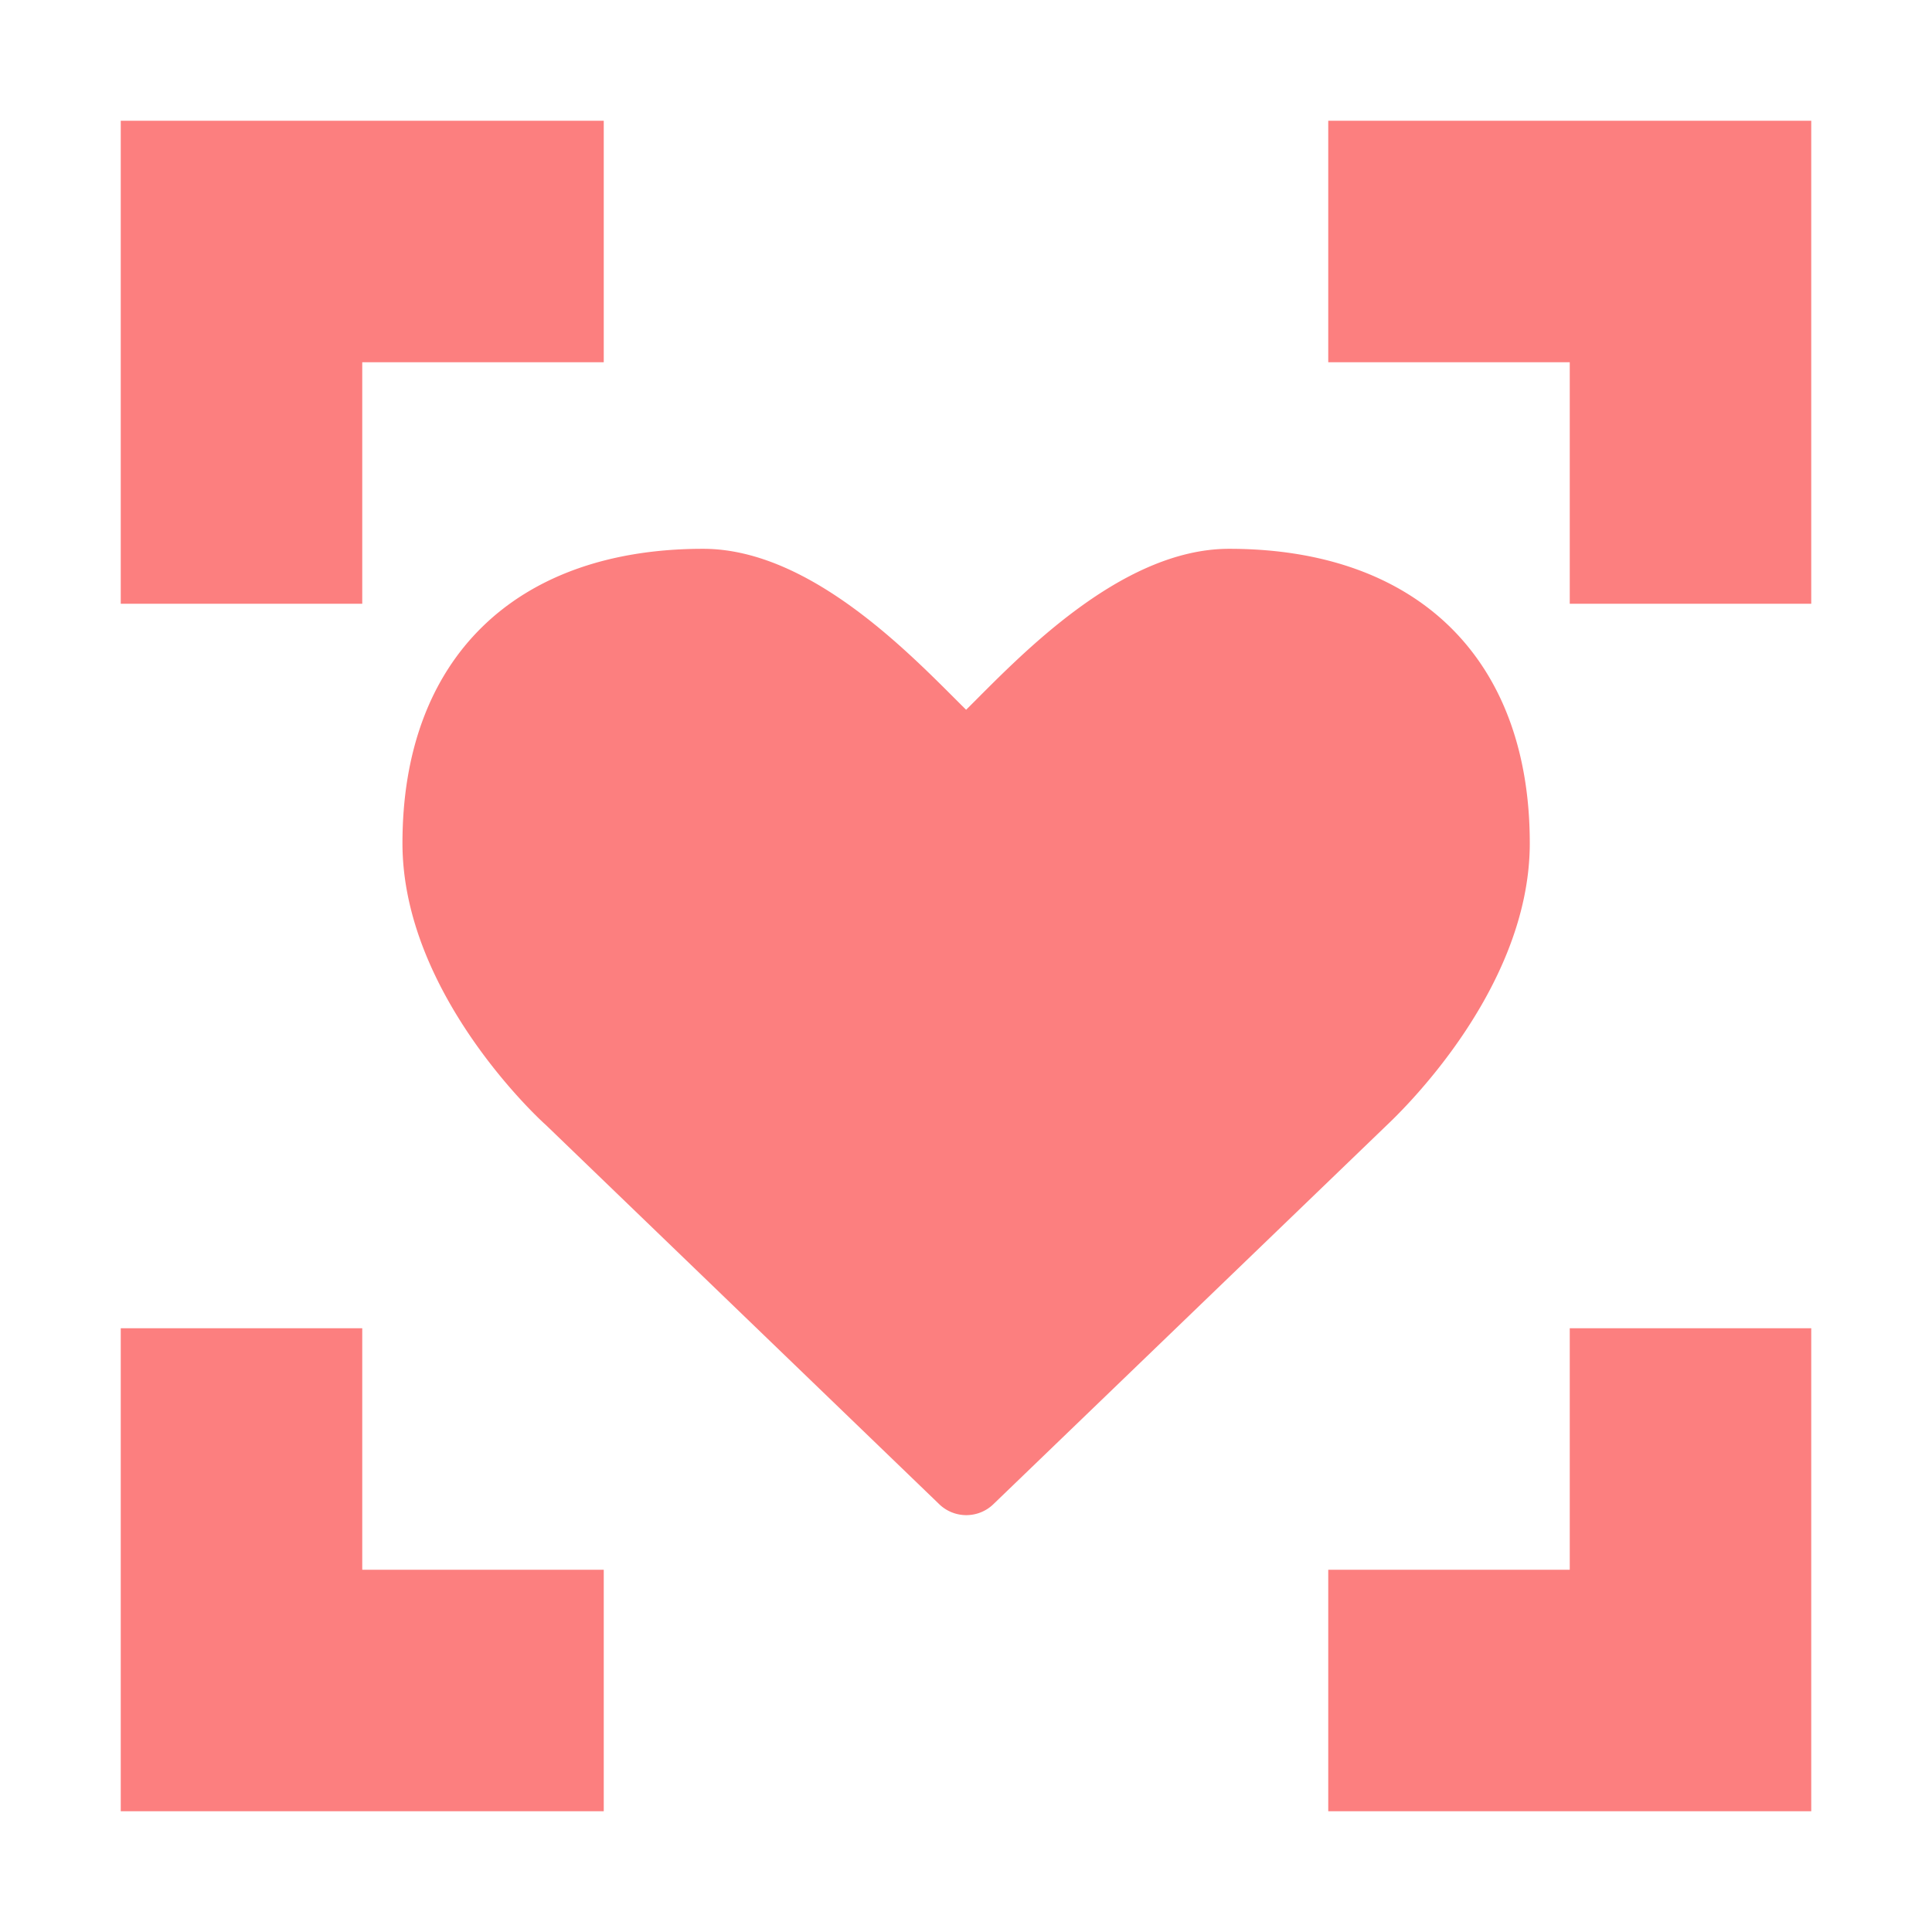 <?xml version="1.0" encoding="UTF-8" standalone="no"?>
<svg
   height="16"
   viewBox="0 0 16 16"
   width="16"
   version="1.1"
   id="svg2"
   sodipodi:docname="hurtbox3d.svg"
   inkscape:version="1.3 (0e150ed6c4, 2023-07-21)"
   xmlns:inkscape="http://www.inkscape.org/namespaces/inkscape"
   xmlns:sodipodi="http://sodipodi.sourceforge.net/DTD/sodipodi-0.dtd"
   xmlns="http://www.w3.org/2000/svg"
   xmlns:svg="http://www.w3.org/2000/svg">
  <defs
     id="defs2" />
  <sodipodi:namedview
     id="namedview2"
     pagecolor="#505050"
     bordercolor="#eeeeee"
     borderopacity="1"
     inkscape:showpageshadow="0"
     inkscape:pageopacity="0"
     inkscape:pagecheckerboard="0"
     inkscape:deskcolor="#505050"
     inkscape:zoom="73.3125"
     inkscape:cx="8.0068201"
     inkscape:cy="8"
     inkscape:window-width="1350"
     inkscape:window-height="1237"
     inkscape:window-x="2031"
     inkscape:window-y="247"
     inkscape:window-maximized="0"
     inkscape:current-layer="svg2" />
  <g
     fill="#8da5f3"
     id="g2"
     style="fill:#fc7f7f;fill-opacity:1">
    <path
       d="m1 1v4h2v-2h2v-2zm10 0v2h2v2h2v-4zm-10 10v4h4v-2h-2v-2zm12 0v2h-2v2h4v-4z"
       id="path1"
       style="fill:#fc7f7f;fill-opacity:1" />
    <path
       d="m4.52 9.316c-.041-.035-1.187-1.083-1.187-2.333 0-1.526.932-2.438 2.49-2.438.912 0 1.766.927 2.178 1.333.411-.407 1.265-1.333 2.178-1.333 1.557 0 2.49.911 2.49 2.438 0 1.25-1.146 2.298-1.193 2.344l-3.244 3.125a.323.323 0 0 1 -.459 0z"
       stroke-width=".667"
       id="path2"
       style="fill:#fc7f7f;fill-opacity:1" />
  </g>
</svg>
